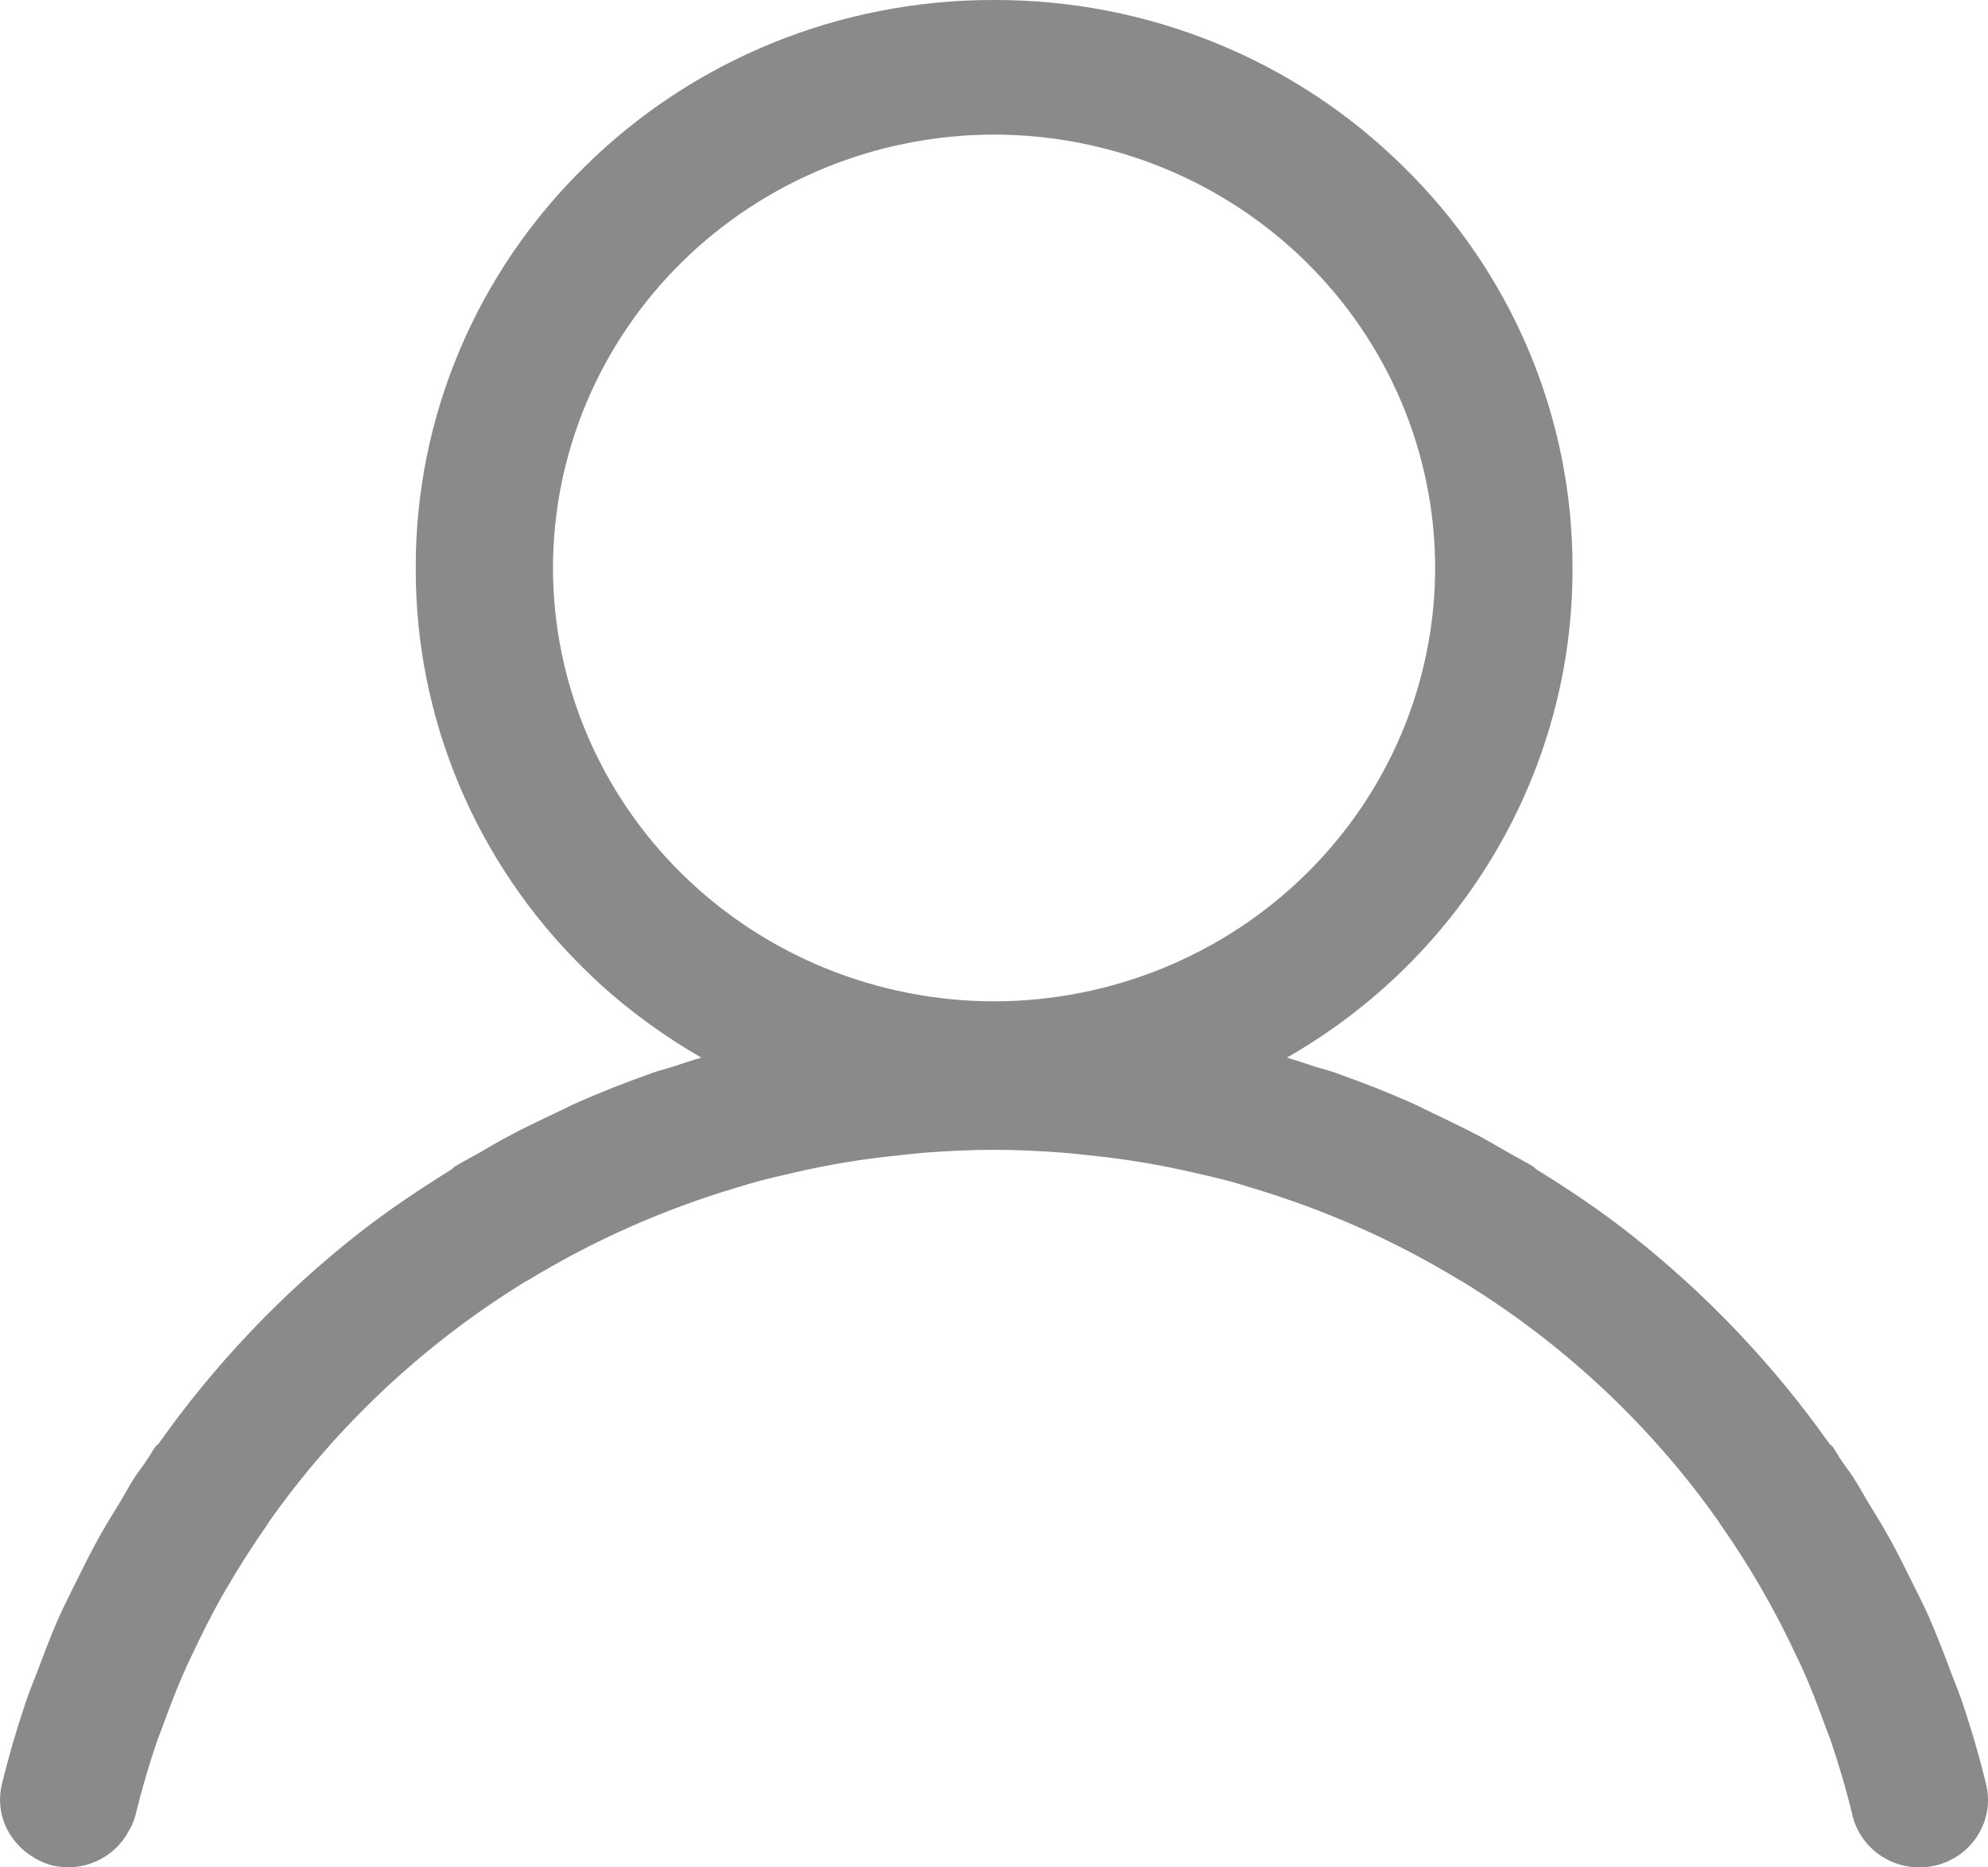 <svg width="33" height="31" viewBox="0 0 33 31" fill="none" xmlns="http://www.w3.org/2000/svg">
<path d="M32.969 29.622C32.853 29.145 32.715 28.674 32.556 28.209C32.5 28.046 32.431 27.887 32.371 27.725C32.262 27.428 32.145 27.134 32.02 26.843C31.937 26.656 31.841 26.472 31.751 26.288C31.625 26.032 31.499 25.777 31.36 25.527C31.254 25.335 31.137 25.148 31.023 24.961C30.934 24.815 30.855 24.665 30.761 24.521C30.703 24.432 30.636 24.349 30.577 24.261C30.522 24.181 30.477 24.095 30.421 24.017C30.406 23.994 30.382 23.985 30.366 23.965C29.437 22.651 28.32 21.477 27.049 20.477C26.554 20.088 26.031 19.738 25.499 19.41C25.482 19.398 25.473 19.381 25.455 19.369C25.32 19.287 25.18 19.214 25.042 19.136C24.886 19.046 24.73 18.954 24.57 18.867C24.319 18.735 24.064 18.611 23.808 18.49C23.676 18.427 23.544 18.359 23.41 18.299C23.03 18.132 22.643 17.979 22.251 17.84C22.224 17.83 22.201 17.818 22.174 17.811C22.059 17.77 21.939 17.742 21.823 17.705C21.671 17.654 21.518 17.603 21.363 17.557C22.809 16.73 24.008 15.544 24.84 14.117C25.672 12.691 26.108 11.075 26.103 9.431C26.106 8.192 25.859 6.965 25.377 5.82C24.894 4.675 24.185 3.636 23.291 2.762C22.402 1.884 21.344 1.187 20.179 0.713C19.014 0.239 17.765 -0.003 16.504 3.772e-05H16.501H16.5C15.239 -0.003 13.989 0.239 12.824 0.713C11.659 1.187 10.601 1.884 9.712 2.762C8.818 3.636 8.109 4.675 7.627 5.82C7.144 6.964 6.897 8.192 6.901 9.431C6.897 10.67 7.143 11.897 7.626 13.042C8.108 14.187 8.818 15.226 9.712 16.099C10.296 16.674 10.947 17.155 11.641 17.557C11.484 17.603 11.332 17.656 11.176 17.705C11.061 17.743 10.943 17.771 10.828 17.811C10.802 17.819 10.778 17.831 10.753 17.84C10.361 17.978 9.973 18.132 9.591 18.3C9.459 18.358 9.332 18.426 9.201 18.486C8.941 18.609 8.682 18.732 8.427 18.869C8.271 18.952 8.119 19.042 7.967 19.131C7.826 19.211 7.682 19.285 7.545 19.369C7.526 19.381 7.517 19.399 7.499 19.411C6.967 19.741 6.446 20.089 5.95 20.477C4.679 21.476 3.562 22.651 2.634 23.965C2.618 23.985 2.594 23.994 2.579 24.017C2.523 24.095 2.478 24.181 2.422 24.261C2.364 24.349 2.296 24.432 2.238 24.521C2.144 24.665 2.066 24.815 1.977 24.961C1.863 25.148 1.746 25.335 1.64 25.527C1.501 25.777 1.376 26.032 1.249 26.288C1.159 26.472 1.064 26.656 0.98 26.843C0.851 27.132 0.741 27.428 0.629 27.725C0.568 27.887 0.499 28.046 0.444 28.209C0.286 28.673 0.147 29.145 0.031 29.622C-0.082 30.09 0.126 30.551 0.51 30.804C0.621 30.88 0.745 30.937 0.876 30.97C1.117 31.025 1.369 31 1.594 30.901C1.819 30.802 2.006 30.633 2.124 30.42C2.178 30.333 2.22 30.239 2.247 30.14C2.351 29.713 2.474 29.293 2.615 28.881C2.638 28.815 2.667 28.753 2.689 28.688C2.816 28.336 2.951 27.987 3.105 27.645C3.124 27.603 3.146 27.564 3.165 27.52C3.338 27.149 3.522 26.782 3.726 26.427L3.729 26.423C3.952 26.035 4.193 25.657 4.451 25.29L4.456 25.276C5.589 23.667 7.045 22.303 8.734 21.268C8.739 21.264 8.745 21.265 8.751 21.262C9.838 20.597 11.01 20.077 12.236 19.713C12.337 19.683 12.437 19.65 12.54 19.623C12.75 19.565 12.965 19.515 13.178 19.467C13.749 19.334 14.33 19.238 14.915 19.18C15.057 19.164 15.2 19.147 15.343 19.136C15.725 19.107 16.109 19.088 16.499 19.088C16.888 19.088 17.271 19.107 17.654 19.136C17.797 19.147 17.941 19.164 18.084 19.18C18.668 19.238 19.247 19.334 19.817 19.467C20.033 19.515 20.247 19.565 20.46 19.623C20.559 19.65 20.656 19.682 20.754 19.712C21.978 20.076 23.152 20.591 24.247 21.262C24.252 21.265 24.258 21.264 24.263 21.268C25.953 22.302 27.41 23.666 28.541 25.276C28.545 25.281 28.545 25.286 28.547 25.29C29.049 26.002 29.479 26.752 29.838 27.53L29.892 27.64C30.05 27.988 30.188 28.346 30.318 28.707C30.338 28.764 30.363 28.819 30.383 28.876C30.523 29.29 30.649 29.712 30.751 30.139C30.821 30.428 31.005 30.677 31.262 30.833C31.39 30.911 31.531 30.962 31.679 30.986C31.827 31.009 31.978 31.004 32.123 30.97C32.269 30.936 32.406 30.874 32.528 30.788C32.649 30.702 32.752 30.593 32.83 30.468C32.909 30.343 32.962 30.204 32.986 30.058C33.009 29.913 33.004 29.765 32.969 29.622ZM23.823 9.428C23.821 11.335 23.049 13.164 21.676 14.513C20.304 15.862 18.443 16.621 16.501 16.623C14.56 16.621 12.699 15.862 11.326 14.513C9.953 13.164 9.181 11.335 9.179 9.428C9.181 7.521 9.953 5.693 11.326 4.344C12.699 2.995 14.56 2.237 16.501 2.234C18.442 2.237 20.304 2.995 21.676 4.344C23.049 5.693 23.821 7.521 23.823 9.428Z" fill="#8A8A8A"/>
</svg>
